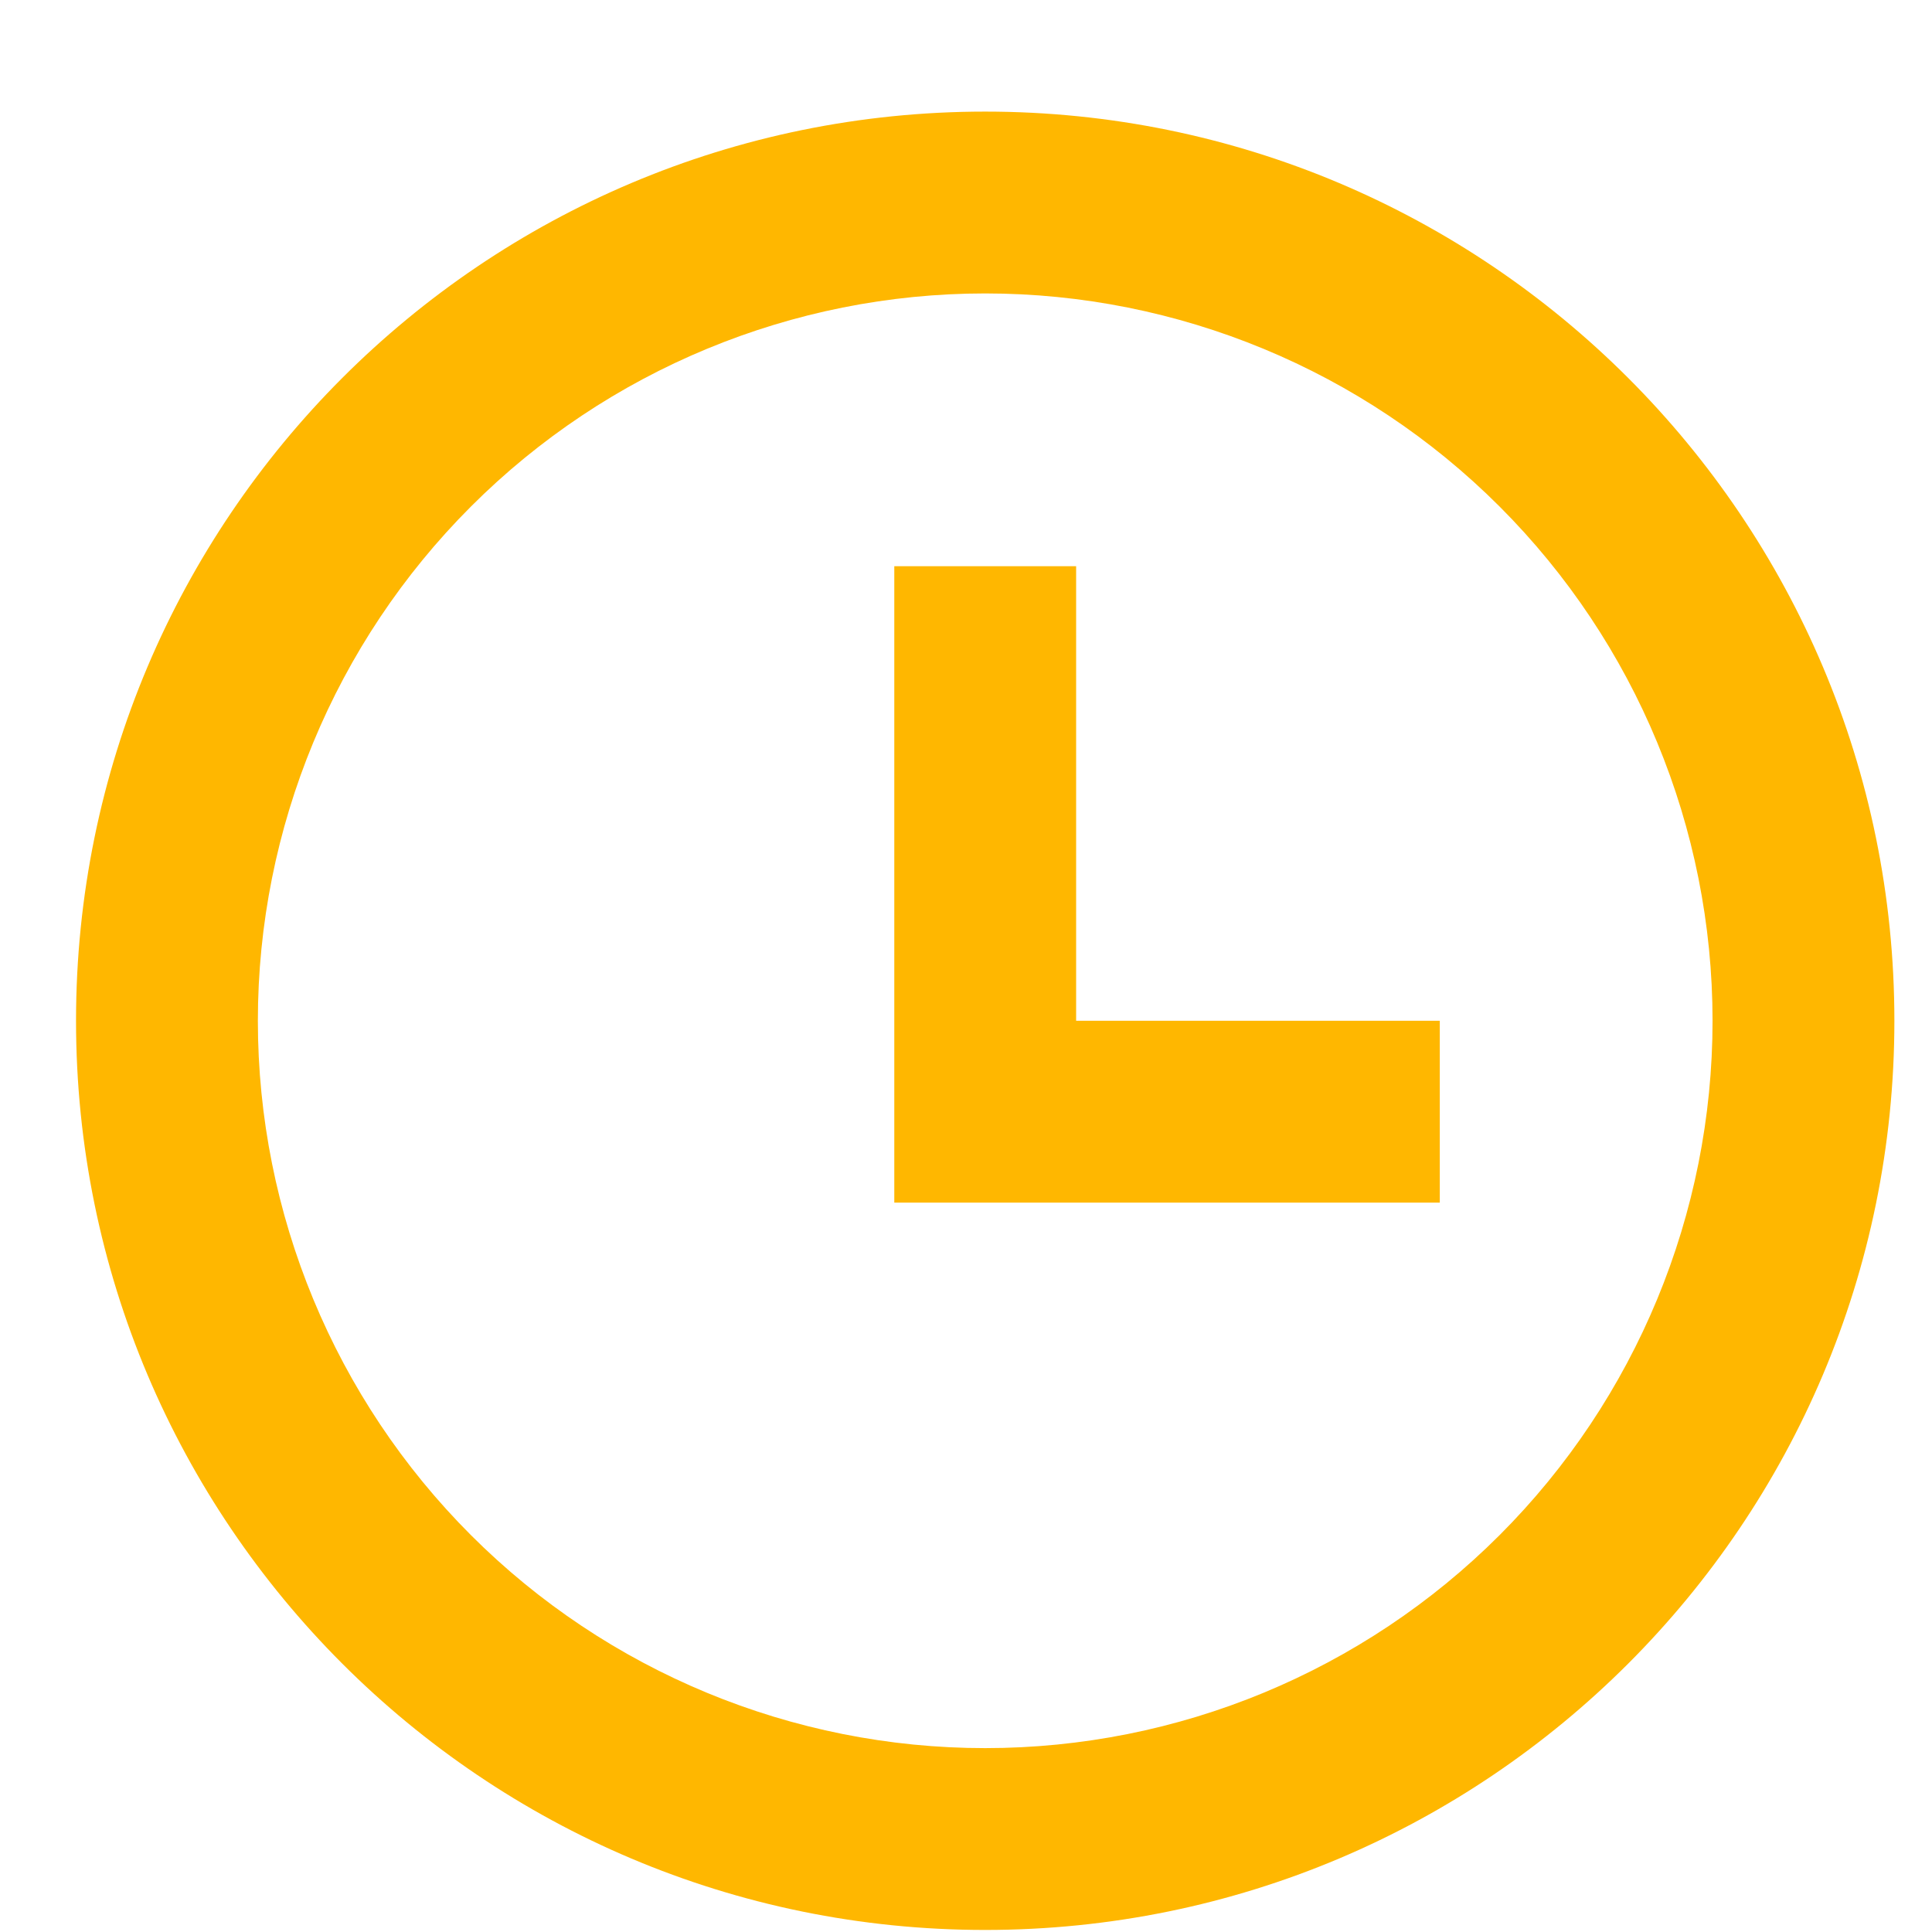 <svg width="17" height="17" viewBox="0 0 17 17" fill="none" xmlns="http://www.w3.org/2000/svg">
<path d="M8.669 16.982C4.251 16.982 0.669 13.401 0.669 8.982C0.669 4.564 4.251 0.982 8.669 0.982C13.088 0.982 16.669 4.564 16.669 8.982C16.669 13.401 13.088 16.982 8.669 16.982ZM8.669 15.382C10.367 15.382 11.995 14.708 13.195 13.508C14.395 12.308 15.069 10.68 15.069 8.982C15.069 7.285 14.395 5.657 13.195 4.457C11.995 3.257 10.367 2.582 8.669 2.582C6.972 2.582 5.344 3.257 4.144 4.457C2.944 5.657 2.269 7.285 2.269 8.982C2.269 10.68 2.944 12.308 4.144 13.508C5.344 14.708 6.972 15.382 8.669 15.382ZM9.469 8.982H12.669V10.582H7.869V4.982H9.469V8.982Z" fill="#FFB700"/>
</svg>
